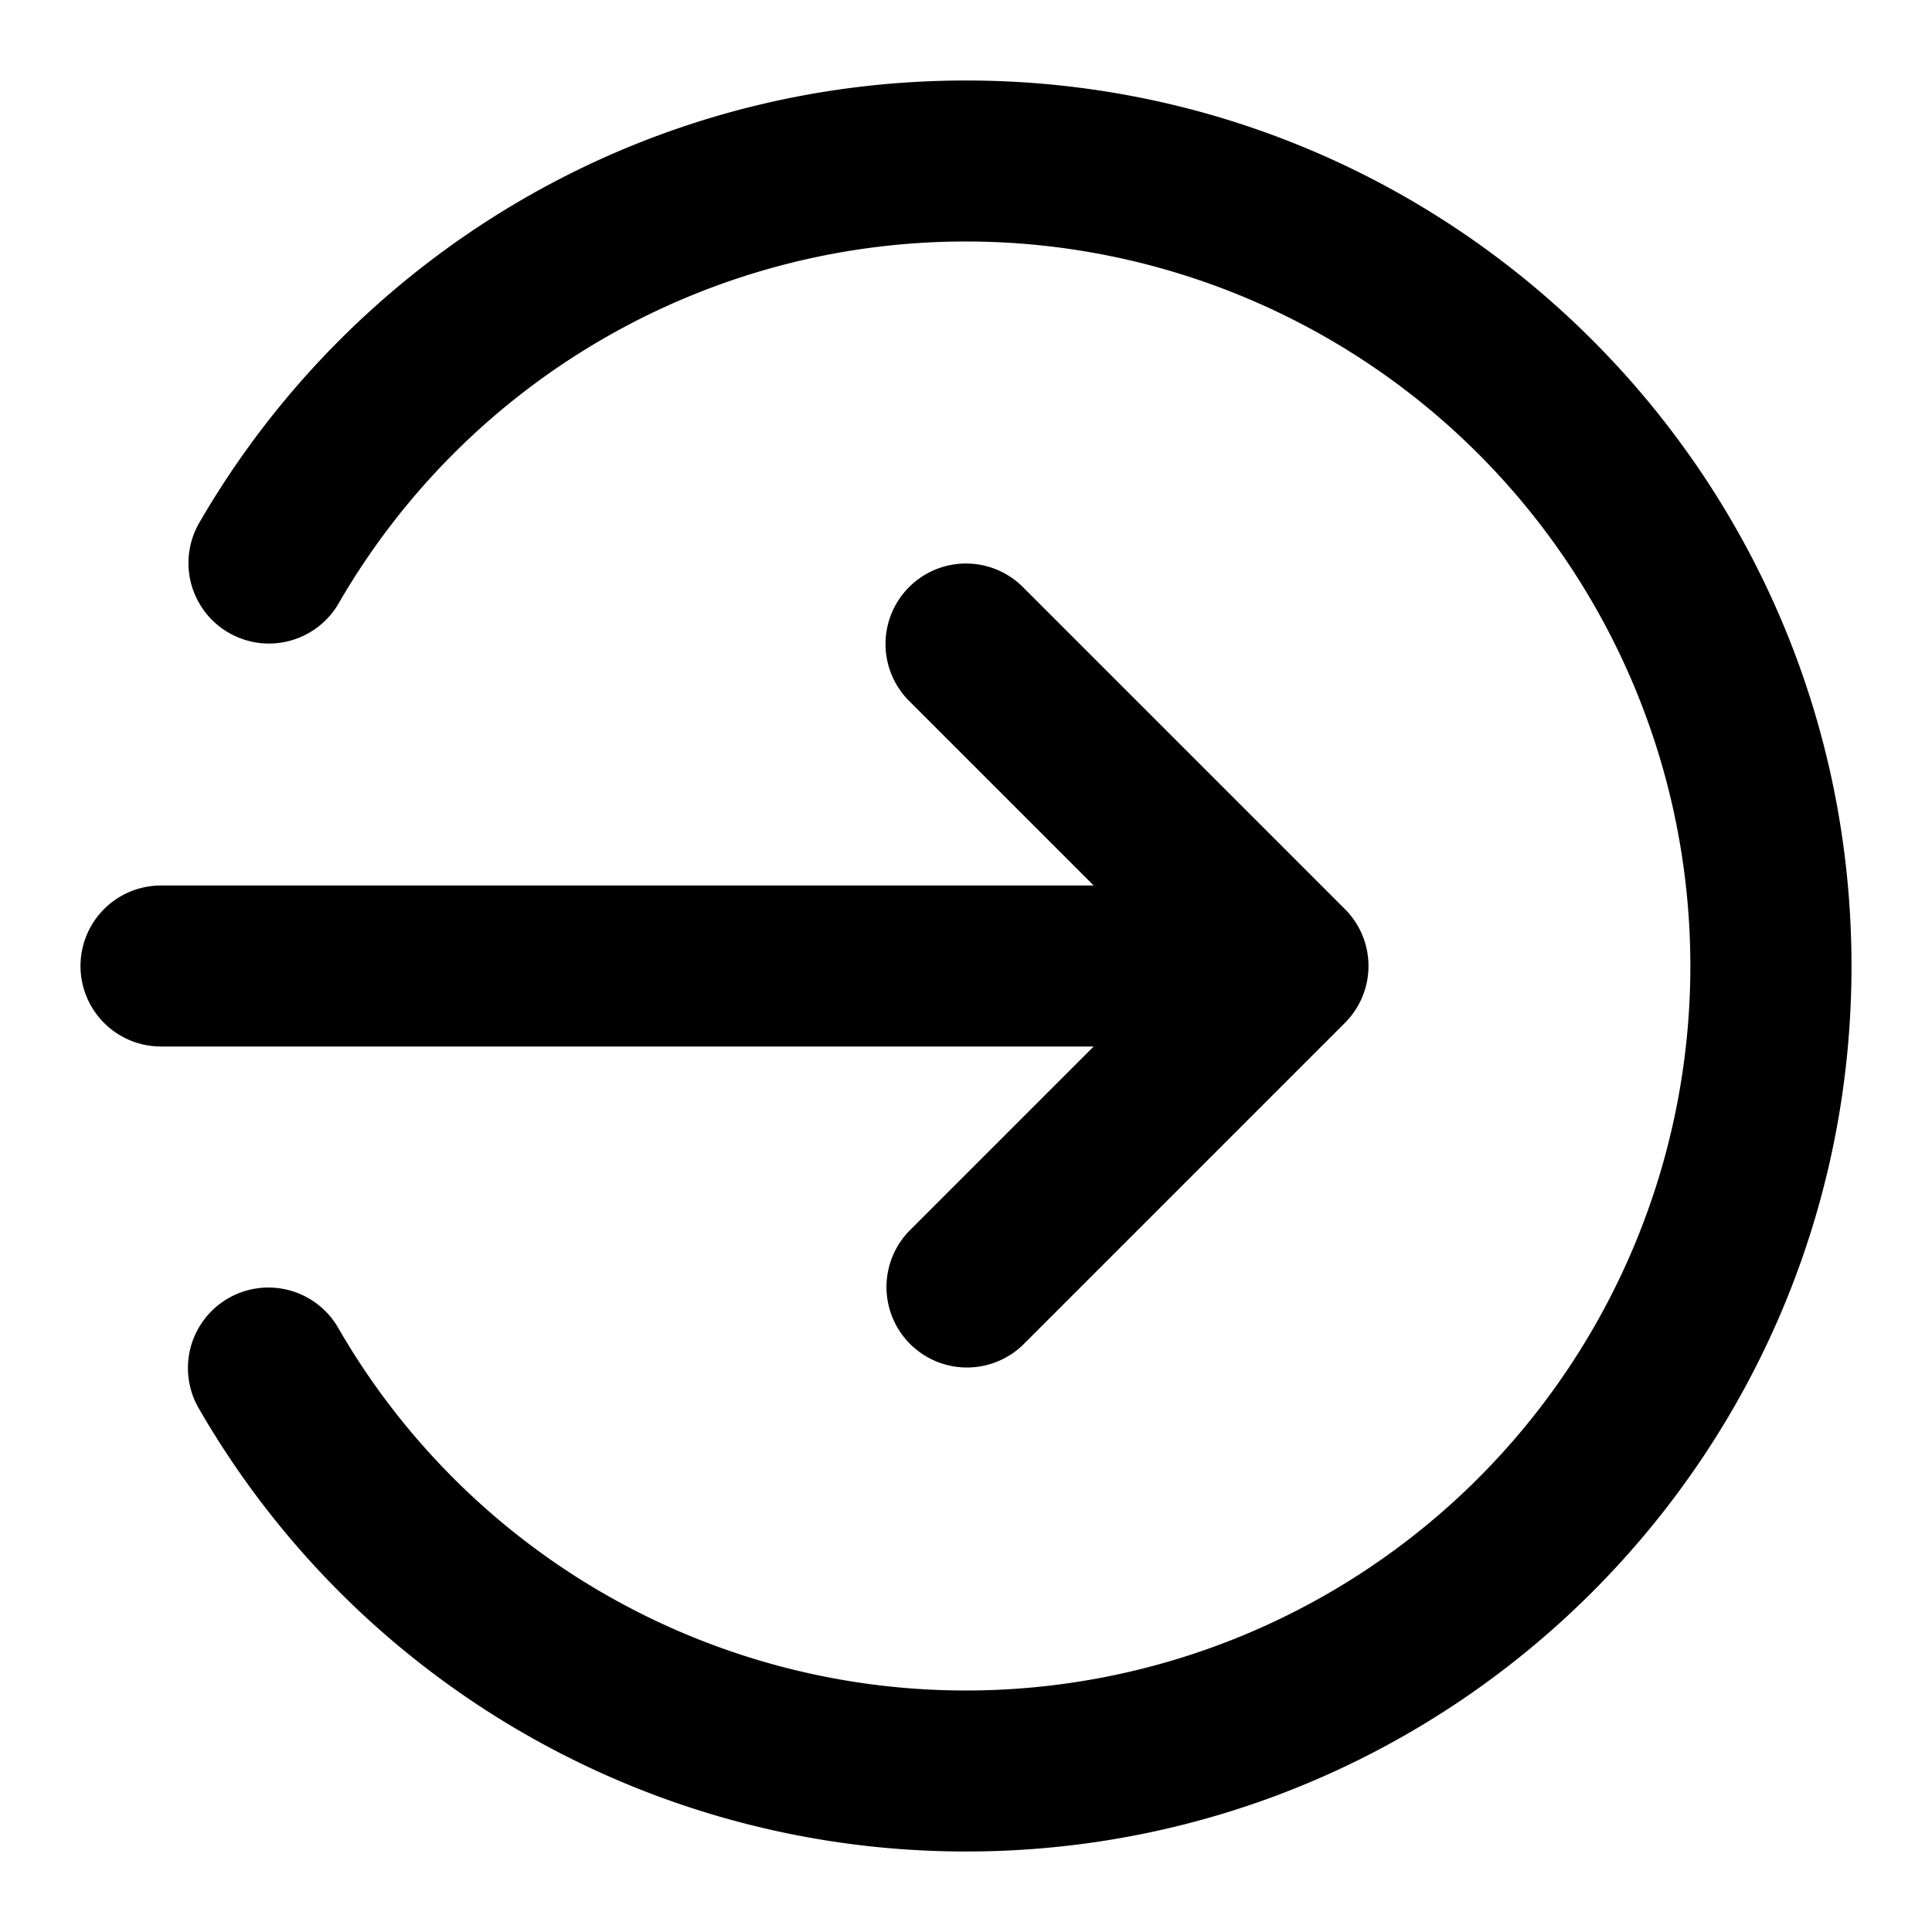 <svg xmlns="http://www.w3.org/2000/svg" width="24" height="24" viewBox="0 0 24 24">
  <path fill-rule="evenodd" d="M12 3a8.996 8.996 0 0 0-7.796 4.5 1 1 0 0 1-1.732-1C4.372 3.213 7.927 1 12 1c6.075 0 11 4.925 11 11s-4.925 11-11 11a10.996 10.996 0 0 1-9.528-5.5 1 1 0 1 1 1.732-1A9 9 0 1 0 12 3Zm-.707 4.293a1 1 0 0 1 1.414 0l4 4a1 1 0 0 1 0 1.414l-4 4a1 1 0 0 1-1.414-1.414L13.586 13H2a1 1 0 1 1 0-2h11.586l-2.293-2.293a1 1 0 0 1 0-1.414Z" clip-rule="evenodd"/>
</svg>
